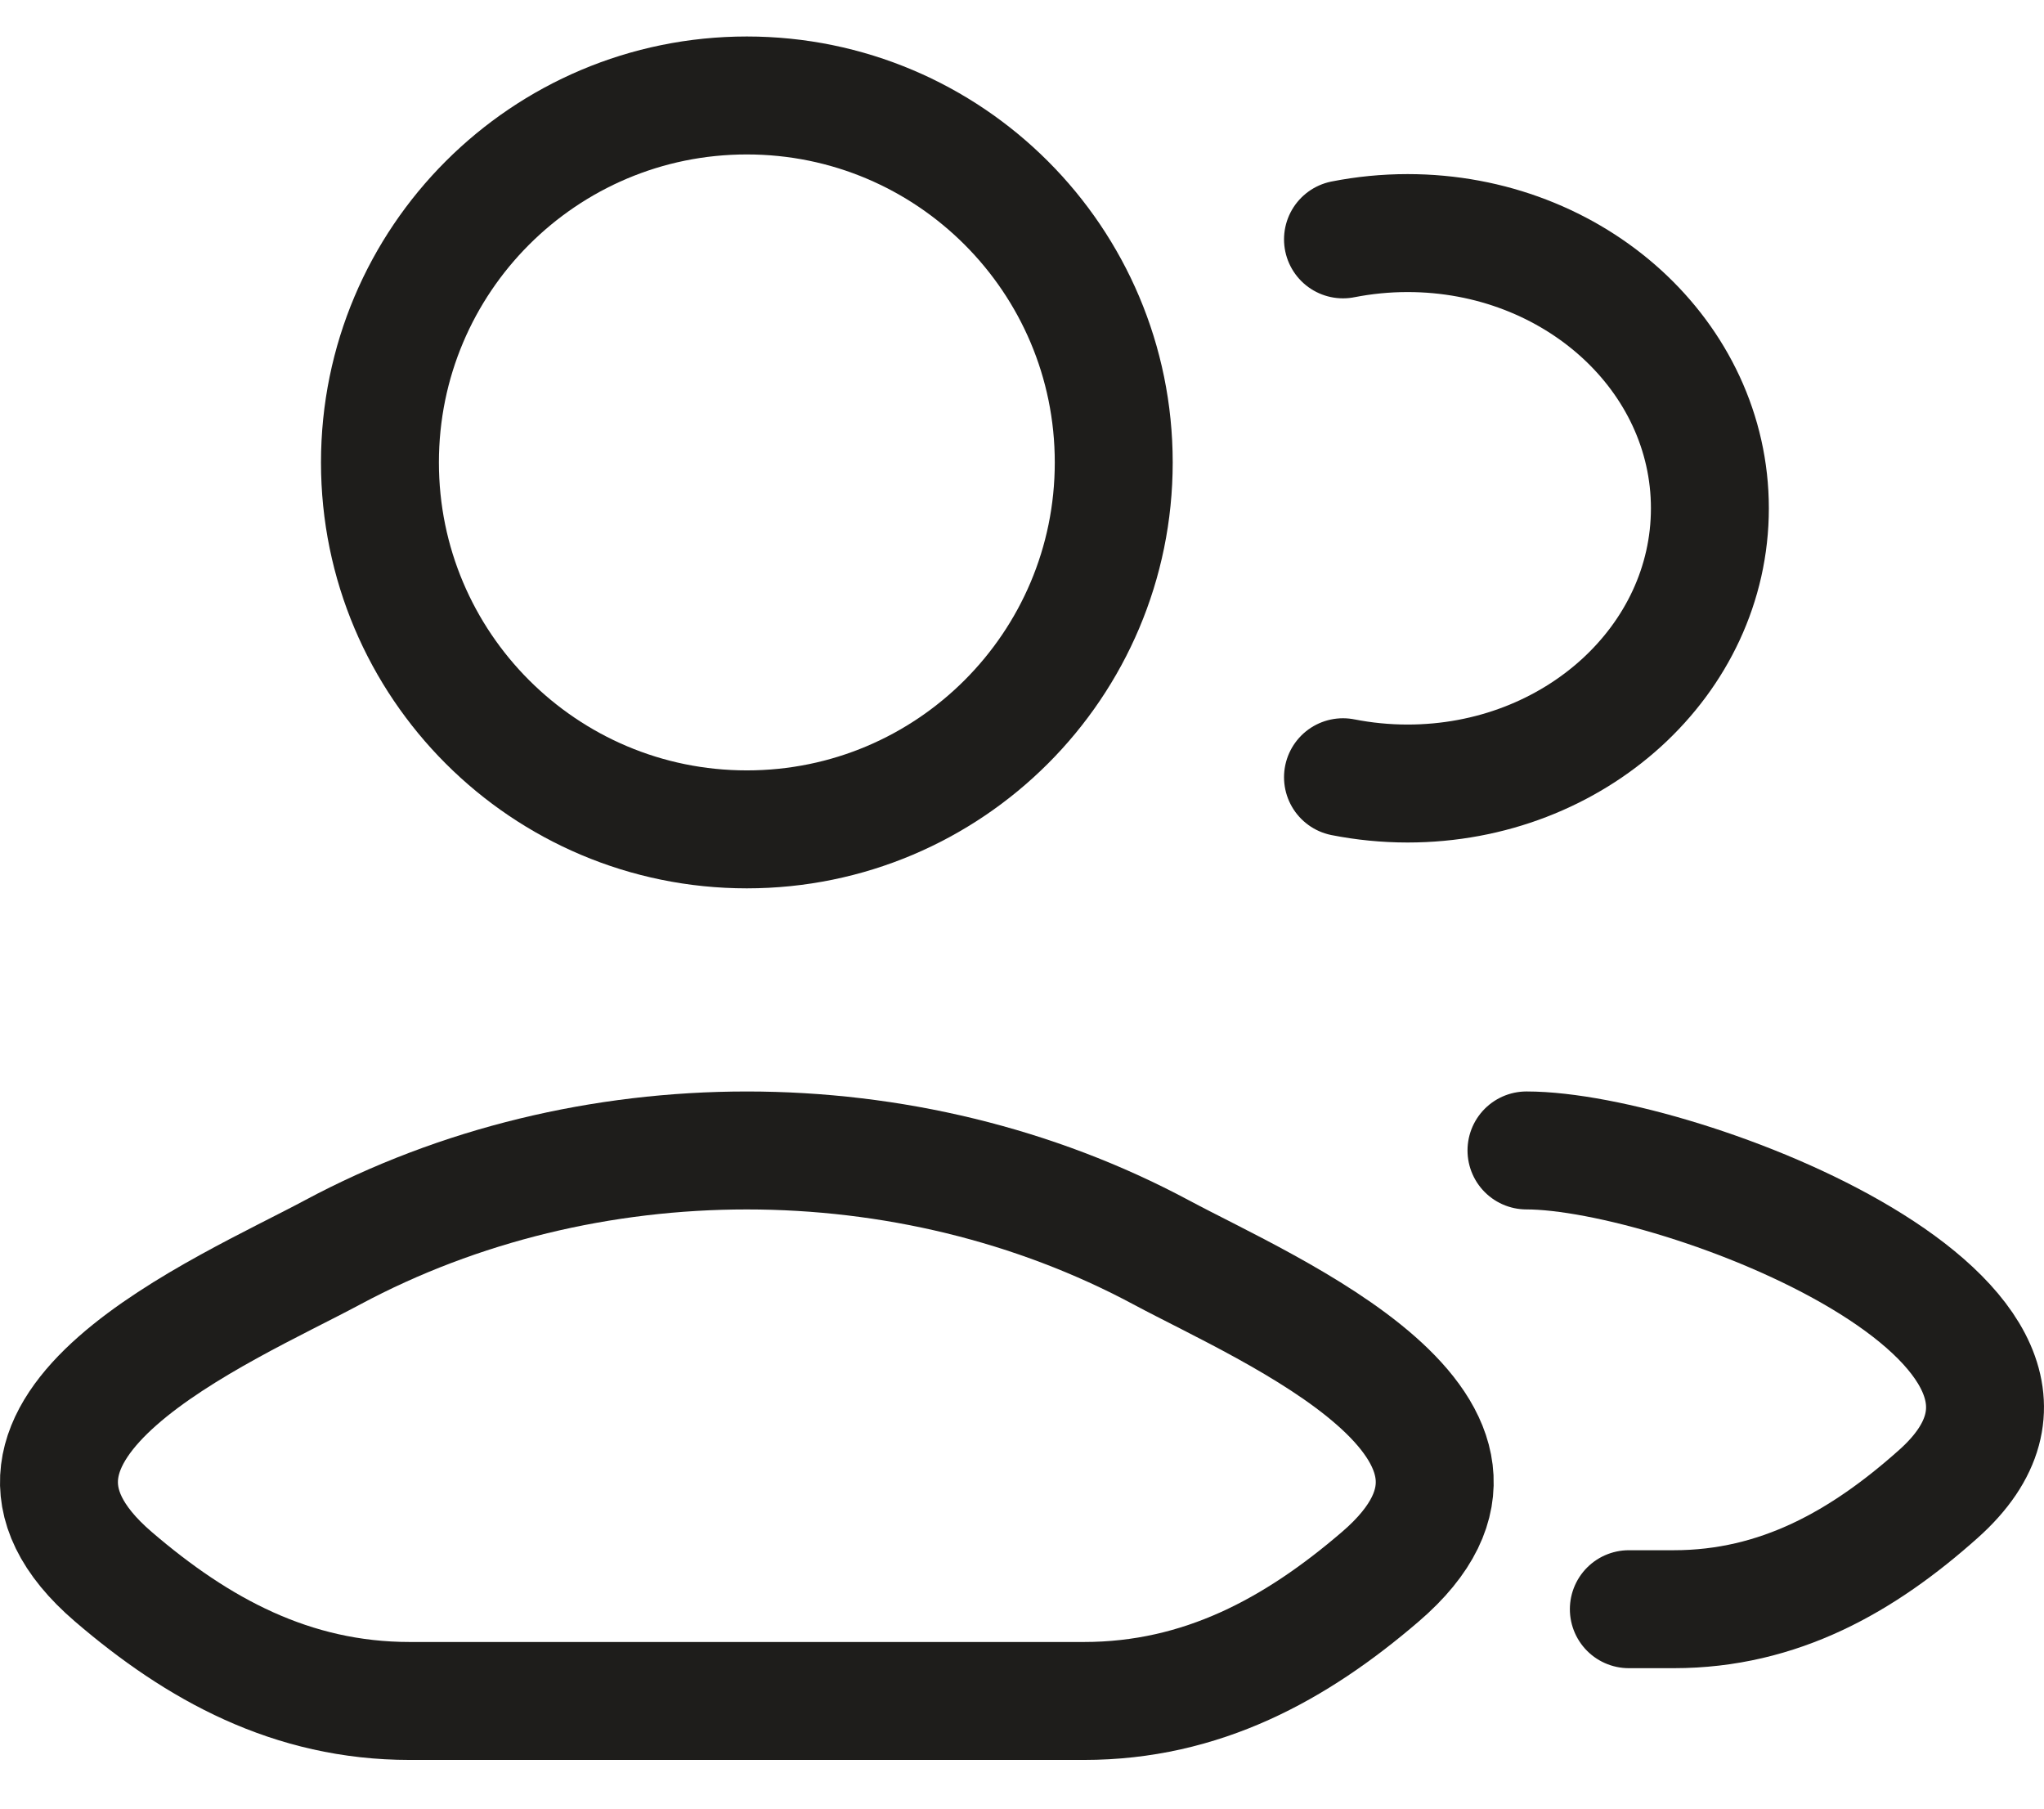 <svg width="26" height="23" viewBox="0 0 26 23" fill="none" xmlns="http://www.w3.org/2000/svg">
<g id="elements">
<path id="Vector" d="M20.719 20.464H21.291C22.632 20.464 23.699 19.853 24.657 18.998C27.091 16.827 21.37 14.63 19.417 14.63M17.083 3.044C17.348 2.992 17.623 2.964 17.905 2.964C20.029 2.964 21.75 4.531 21.75 6.464C21.75 8.397 20.029 9.964 17.905 9.964C17.623 9.964 17.348 9.936 17.083 9.884" stroke="#1E1D1B" stroke-width="1.5" stroke-linecap="round"/>
<g id="Vector_2">
<path d="M4.228 15.927C2.853 16.664 -0.754 18.169 1.443 20.052C2.516 20.973 3.711 21.631 5.213 21.631H13.787C15.289 21.631 16.484 20.973 17.557 20.052C19.754 18.169 16.147 16.664 14.772 15.927C11.546 14.198 7.454 14.198 4.228 15.927Z" stroke="#1E1D1B" stroke-width="1.5"/>
<path d="M14.167 5.881C14.167 8.458 12.077 10.547 9.5 10.547C6.923 10.547 4.833 8.458 4.833 5.881C4.833 3.303 6.923 1.214 9.5 1.214C12.077 1.214 14.167 3.303 14.167 5.881Z" stroke="#1E1D1B" stroke-width="1.5"/>
</g>
</g>
</svg>

